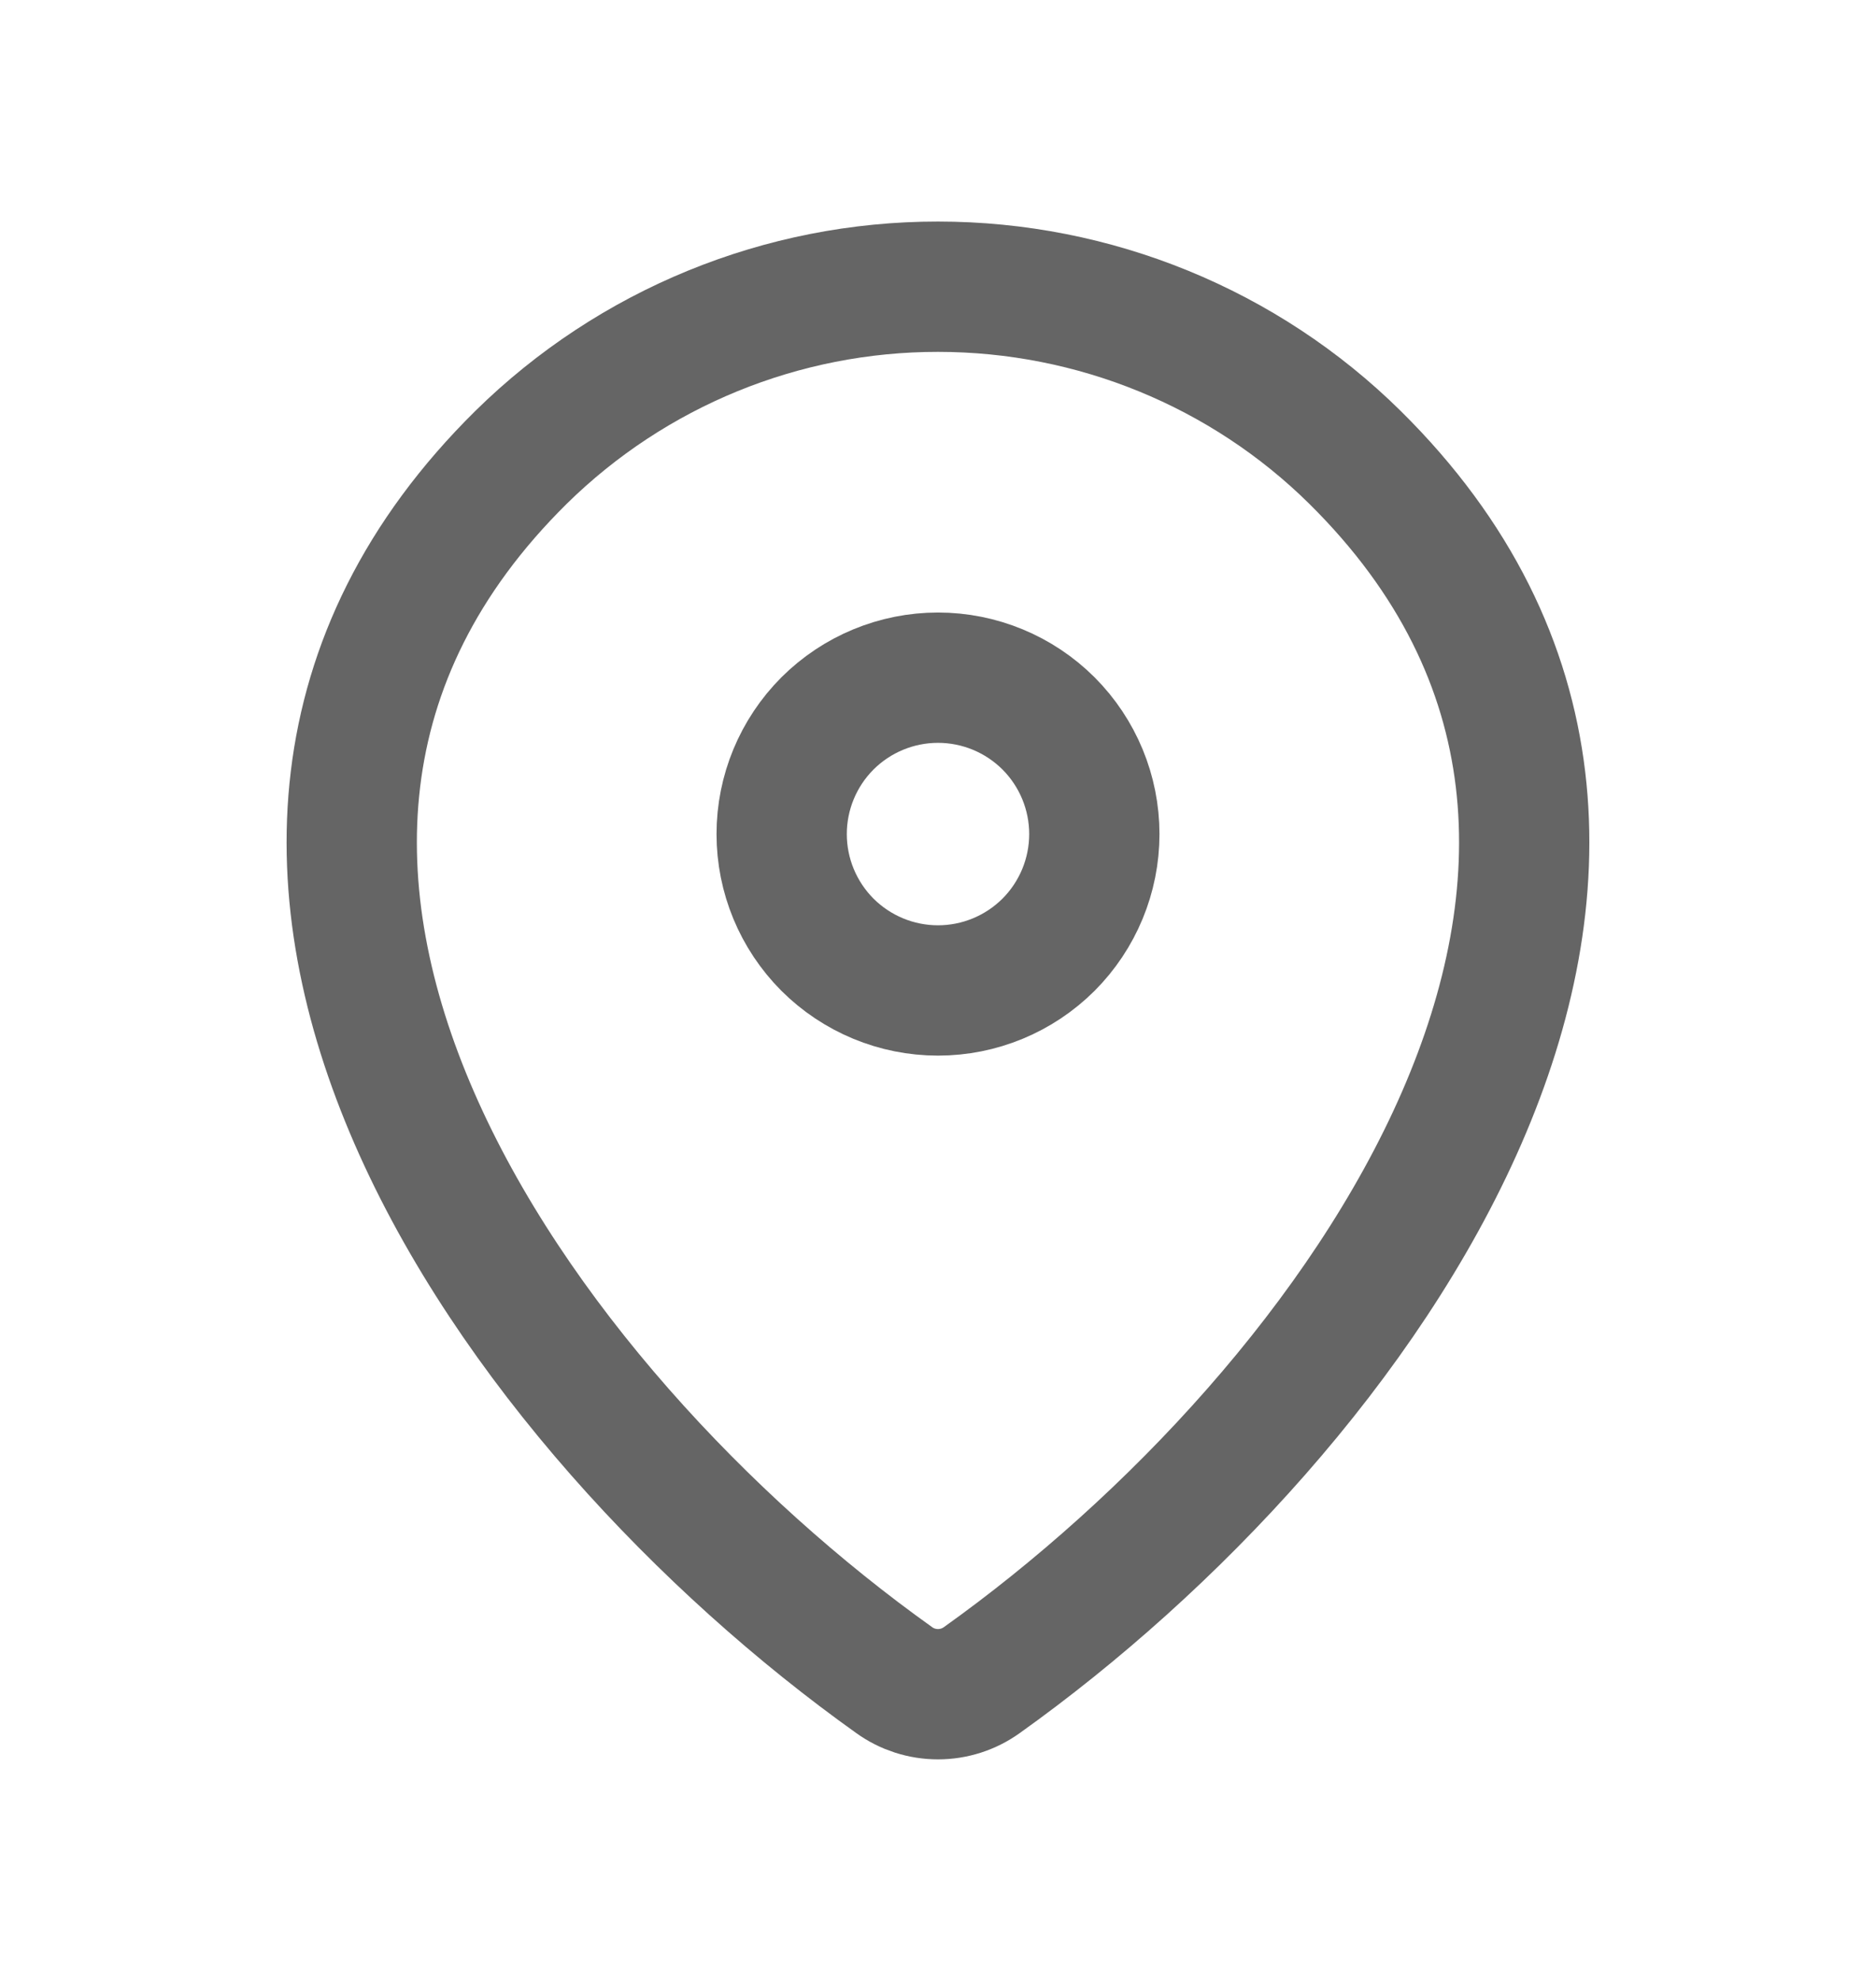 <svg width="18" height="19" viewBox="0 0 18 19" fill="none" xmlns="http://www.w3.org/2000/svg">
<path d="M9.42 16.115C9.297 16.203 9.151 16.25 9 16.25C8.849 16.25 8.702 16.203 8.58 16.115C4.958 13.534 1.114 8.223 5 4.386C6.067 3.337 7.503 2.749 9 2.75C10.5 2.75 11.939 3.339 13 4.386C16.885 8.223 13.042 13.532 9.42 16.115Z" stroke="#656565" stroke-width="1.25" stroke-linecap="round" stroke-linejoin="round"/>
<path d="M9 9.5C9.398 9.5 9.779 9.342 10.061 9.061C10.342 8.779 10.5 8.398 10.5 8C10.5 7.602 10.342 7.221 10.061 6.939C9.779 6.658 9.398 6.5 9 6.5C8.602 6.5 8.221 6.658 7.939 6.939C7.658 7.221 7.5 7.602 7.5 8C7.5 8.398 7.658 8.779 7.939 9.061C8.221 9.342 8.602 9.5 9 9.5Z" stroke="#656565" stroke-width="1.25" stroke-linecap="round" stroke-linejoin="round"/>
</svg>
